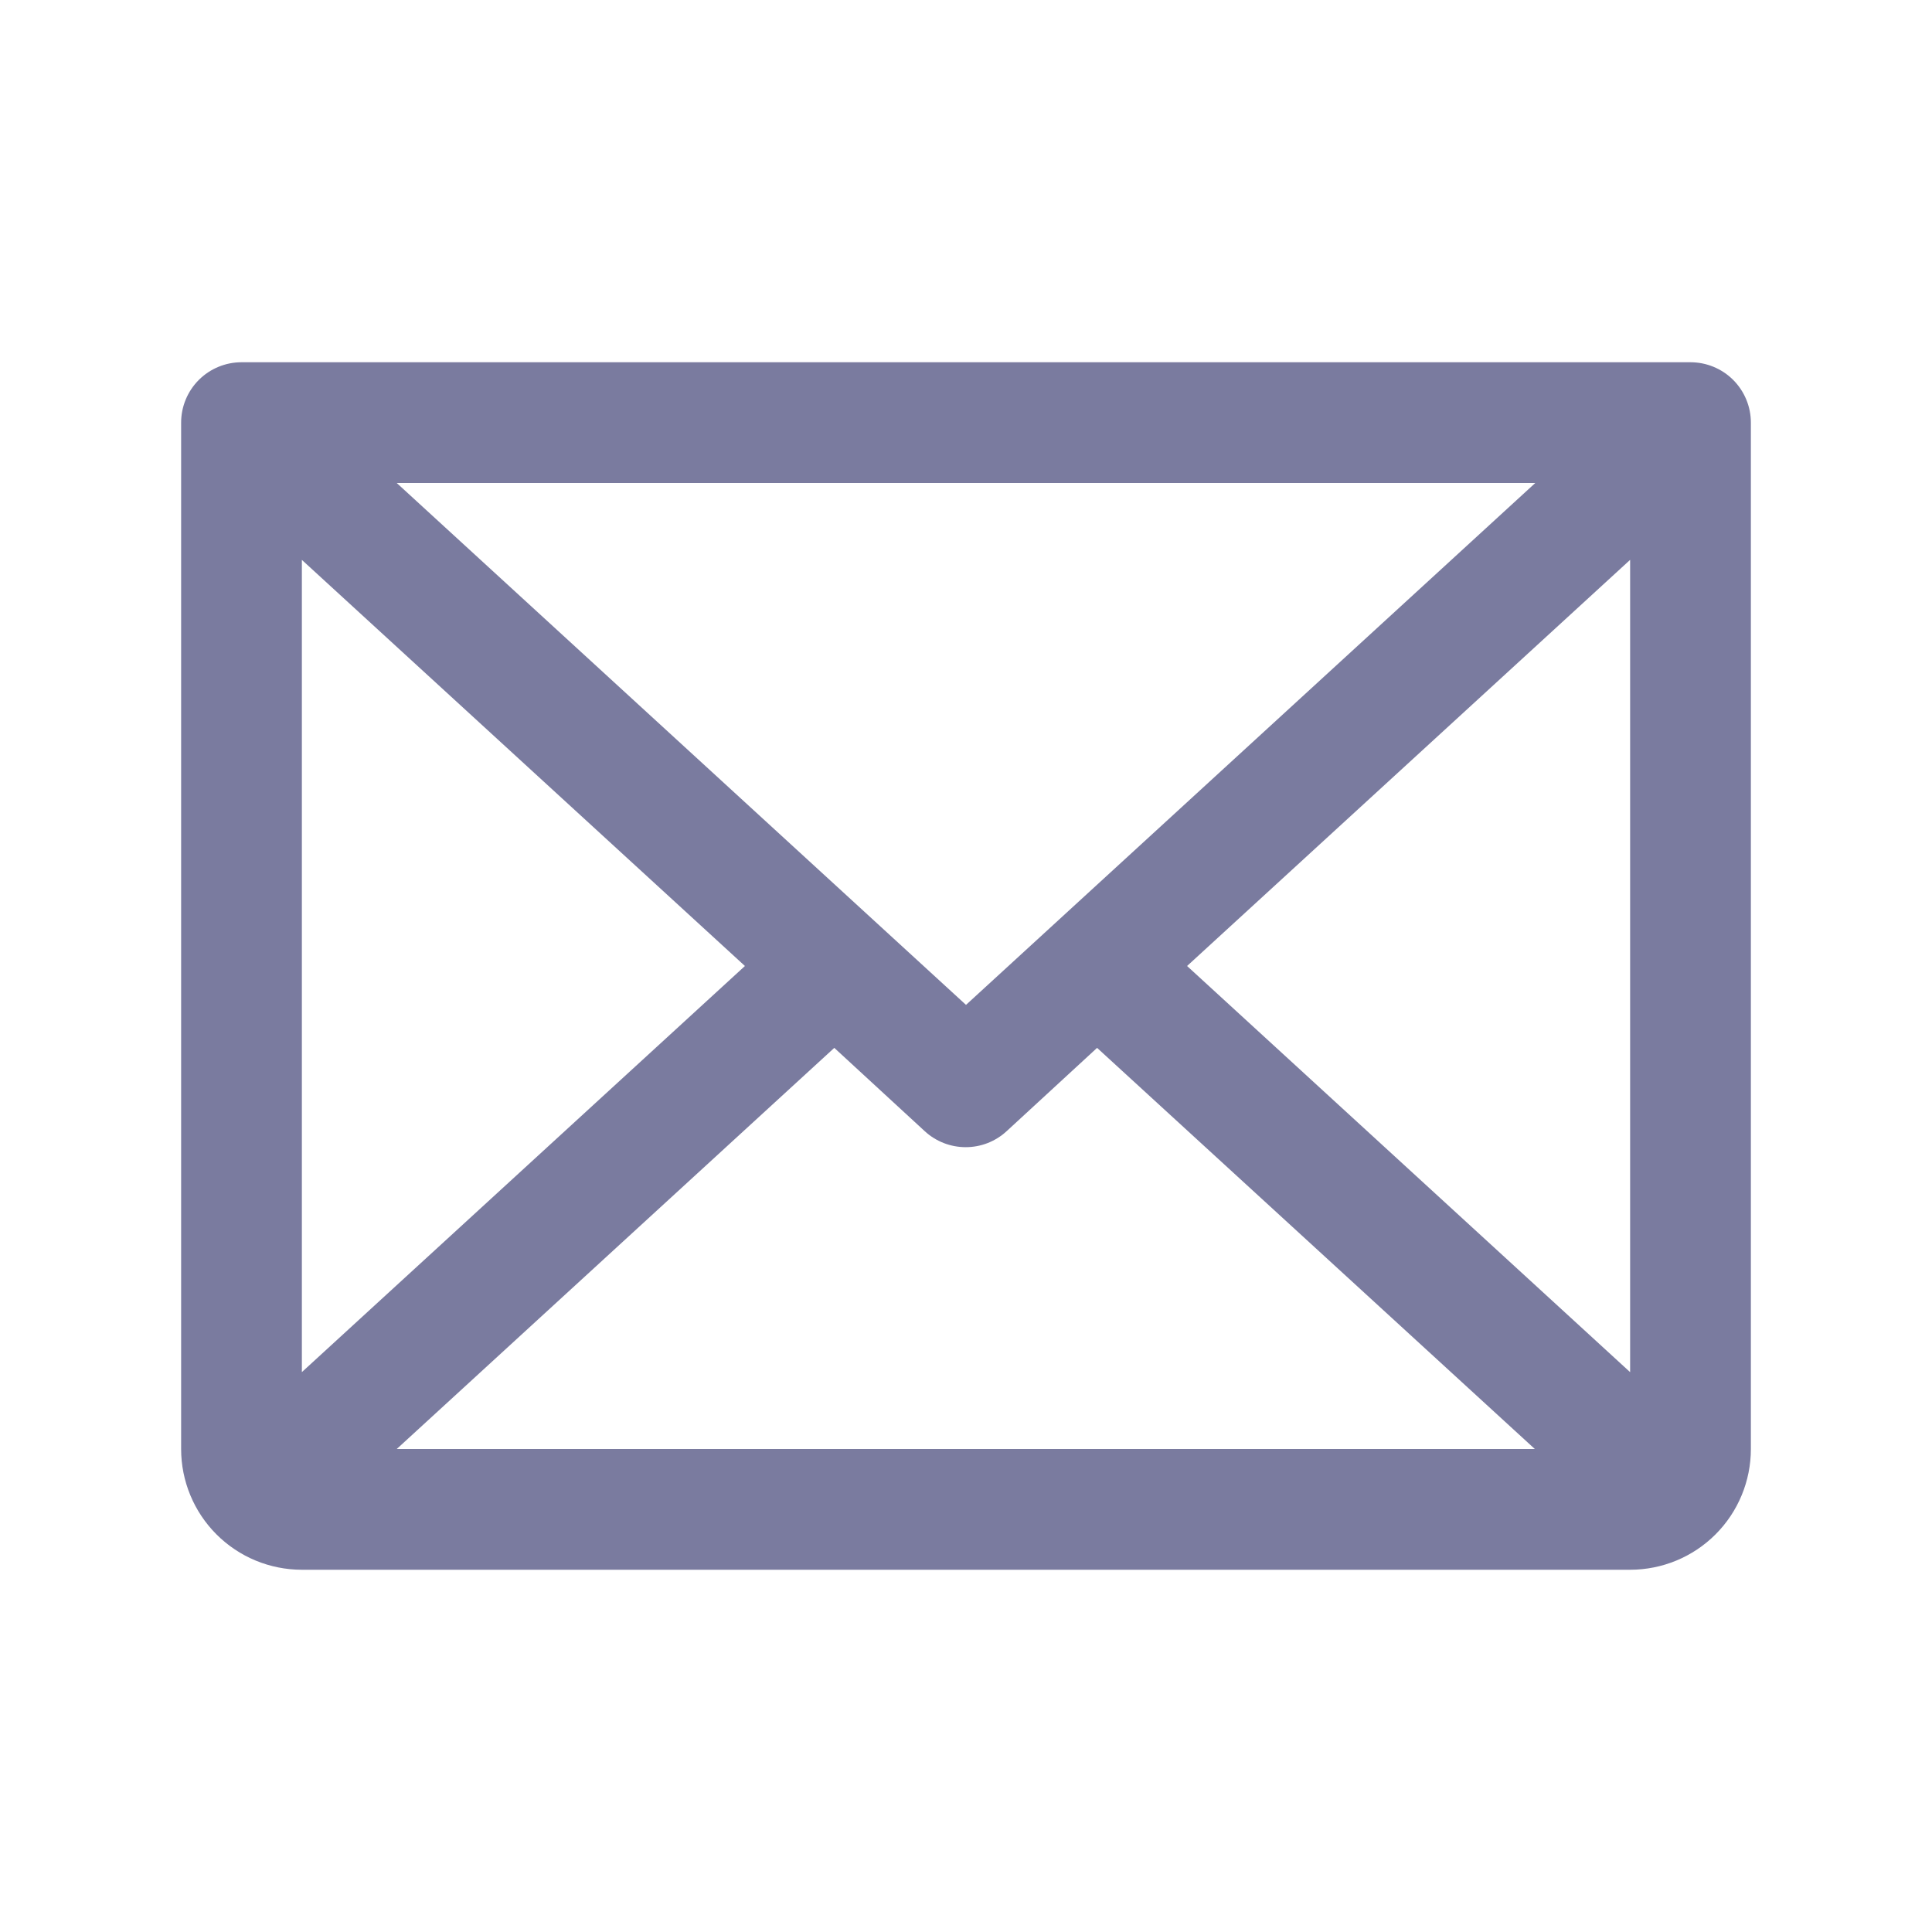 <svg width="40" height="40" viewBox="0 0 40 40" fill="none" xmlns="http://www.w3.org/2000/svg">
<path d="M35 7.5H5C4.668 7.5 4.351 7.632 4.116 7.866C3.882 8.101 3.75 8.418 3.75 8.75V30C3.75 30.663 4.013 31.299 4.482 31.768C4.951 32.237 5.587 32.5 6.25 32.5H33.75C34.413 32.5 35.049 32.237 35.518 31.768C35.987 31.299 36.25 30.663 36.25 30V8.75C36.25 8.418 36.118 8.101 35.884 7.866C35.65 7.632 35.331 7.5 35 7.5ZM20 20.805L8.214 10H31.786L20 20.805ZM15.423 20L6.25 28.408V11.592L15.423 20ZM17.273 21.695L19.148 23.422C19.379 23.634 19.681 23.751 19.994 23.751C20.307 23.751 20.608 23.634 20.839 23.422L22.714 21.695L31.777 30H8.214L17.273 21.695ZM24.577 20L33.75 11.591V28.409L24.577 20Z" fill="#7a7b9f"/>
</svg>
